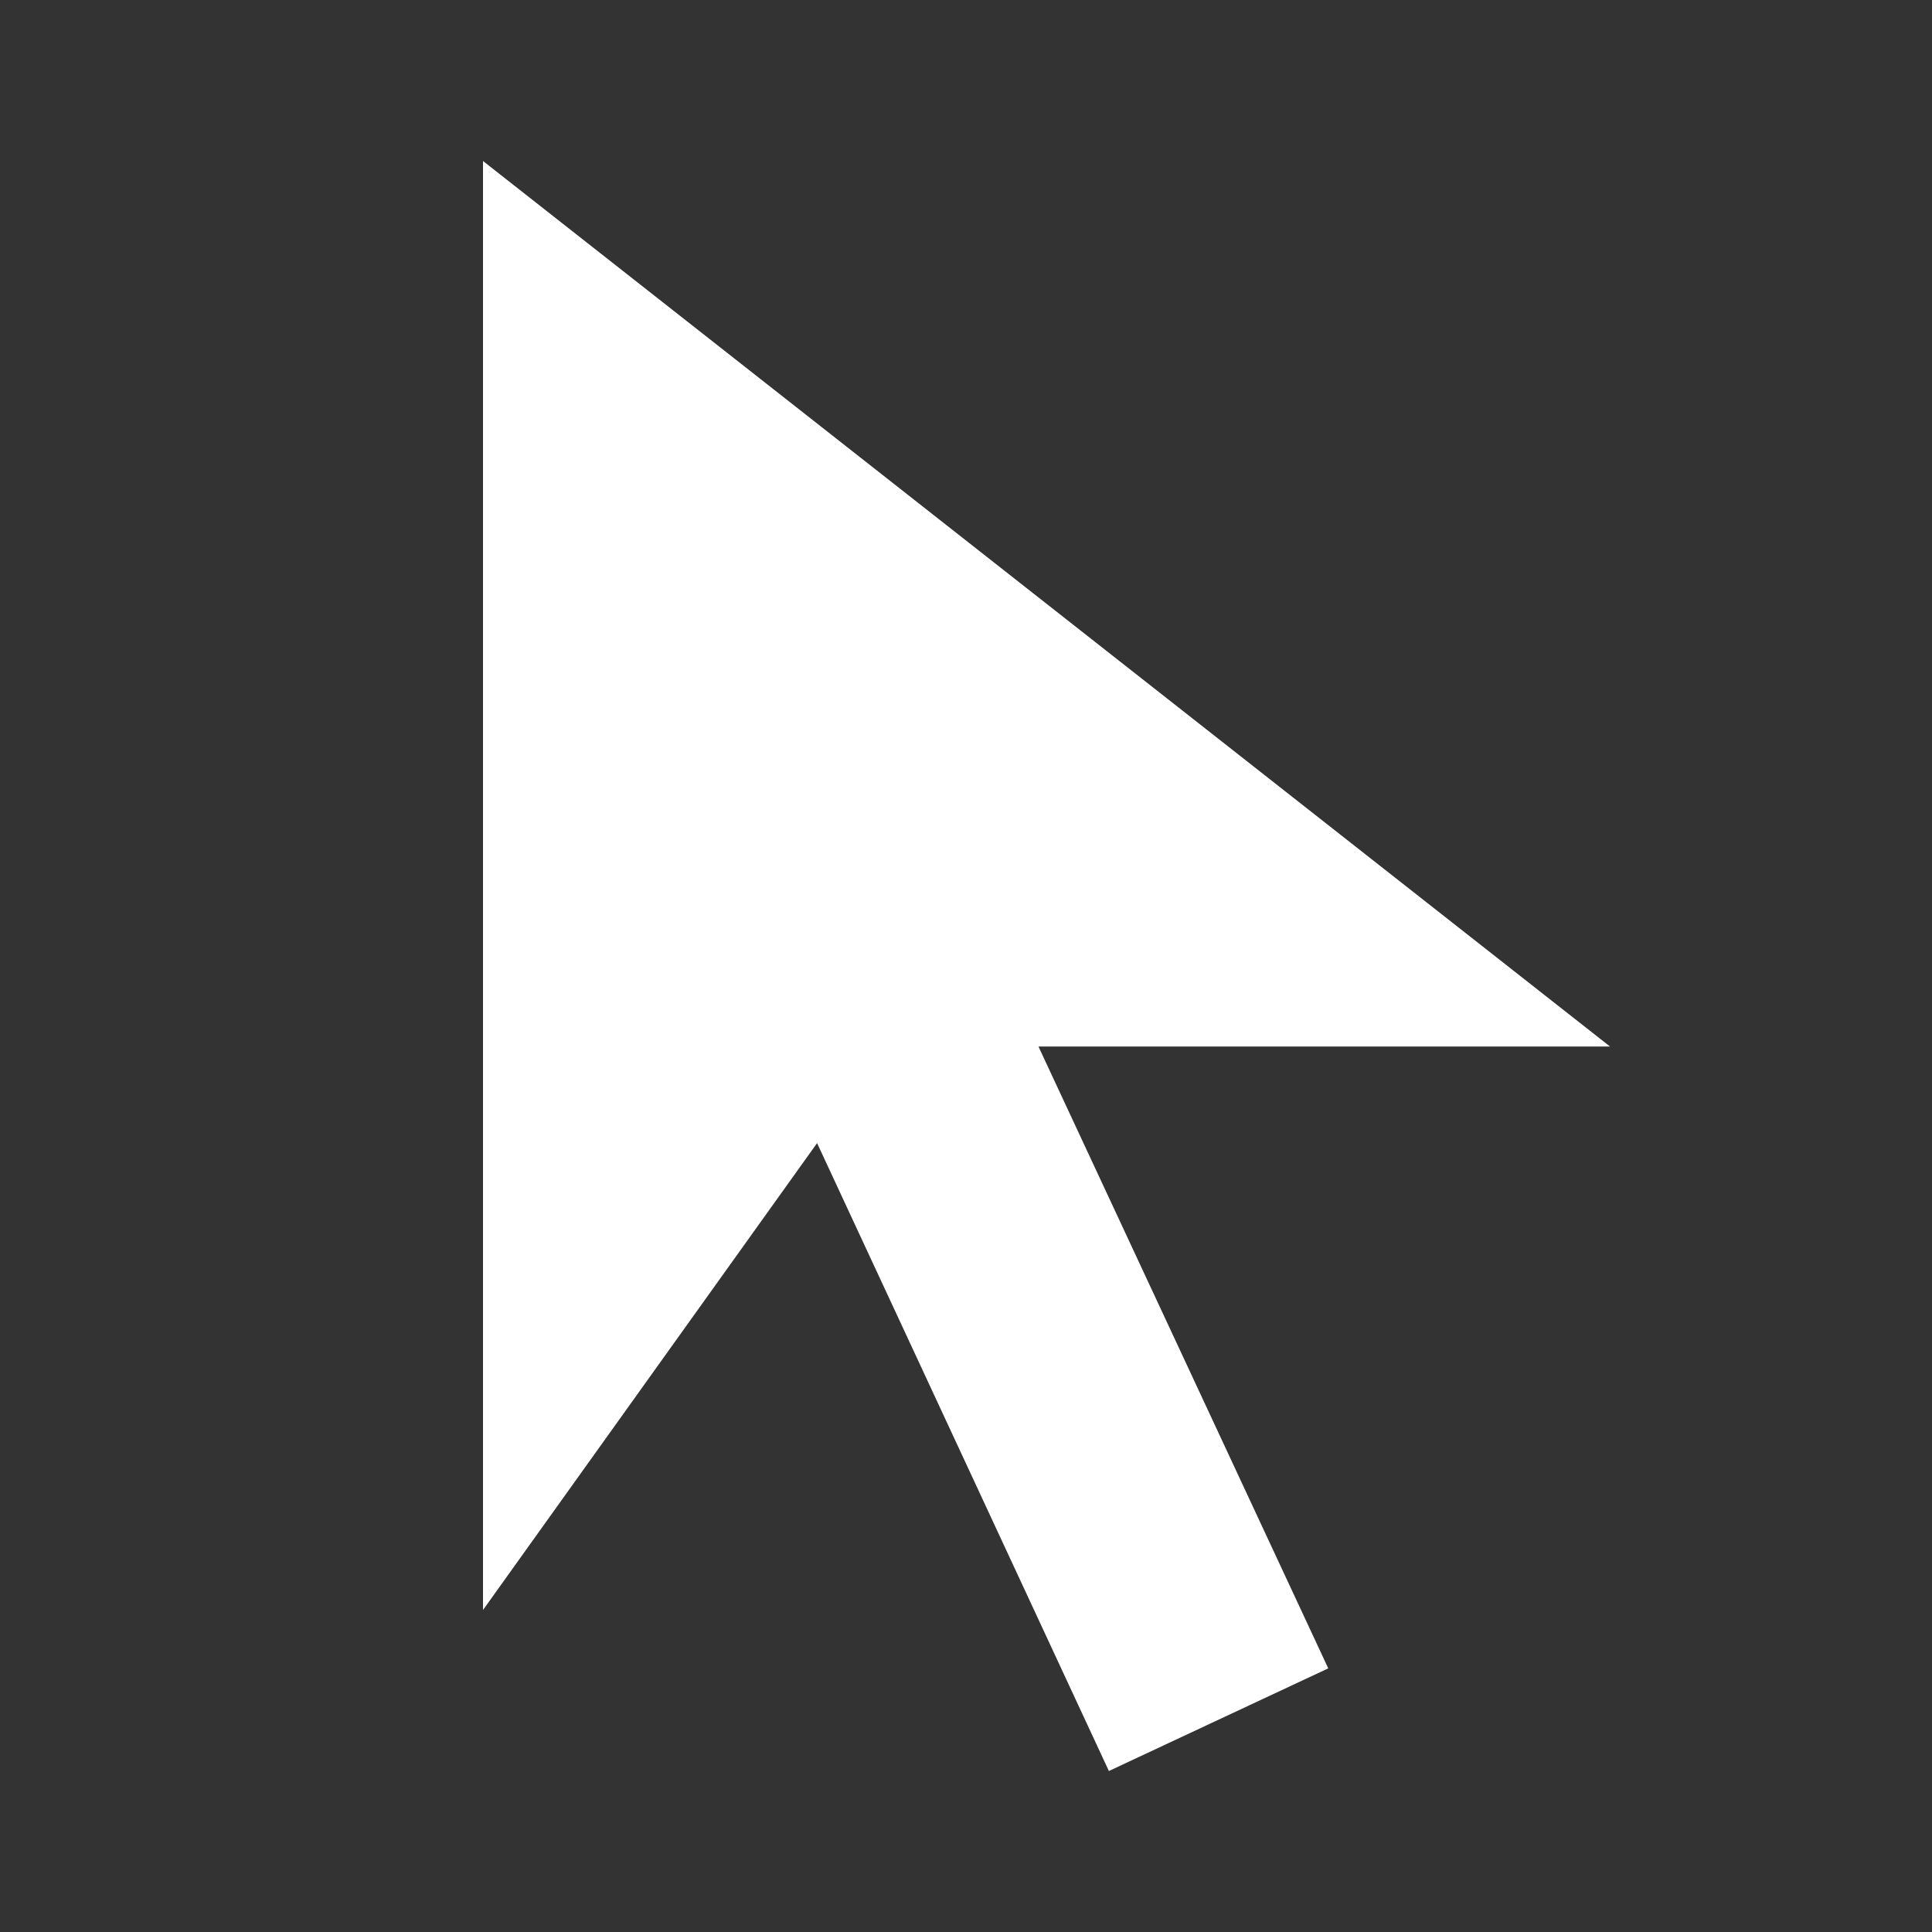 <svg width="24" height="24" viewBox="0 0 24 24" fill="none" xmlns="http://www.w3.org/2000/svg">
<rect x="0" y="0" width="24" height="24" fill="#333333" stroke="none"/>
<mask id="mask0_1114_116" style="mask-type:alpha" maskUnits="userSpaceOnUse" x="0" y="0" width="24" height="24">
<rect width="24" height="24" fill="#D9D9D9"/>
</mask>
<g mask="url(#mask0_1114_116)">
<path d="M13.775 22L10.15 14.2L6 20V2L20 13H12.9L16.5 20.725L13.775 22Z" fill="white"/>
</g>
</svg>
